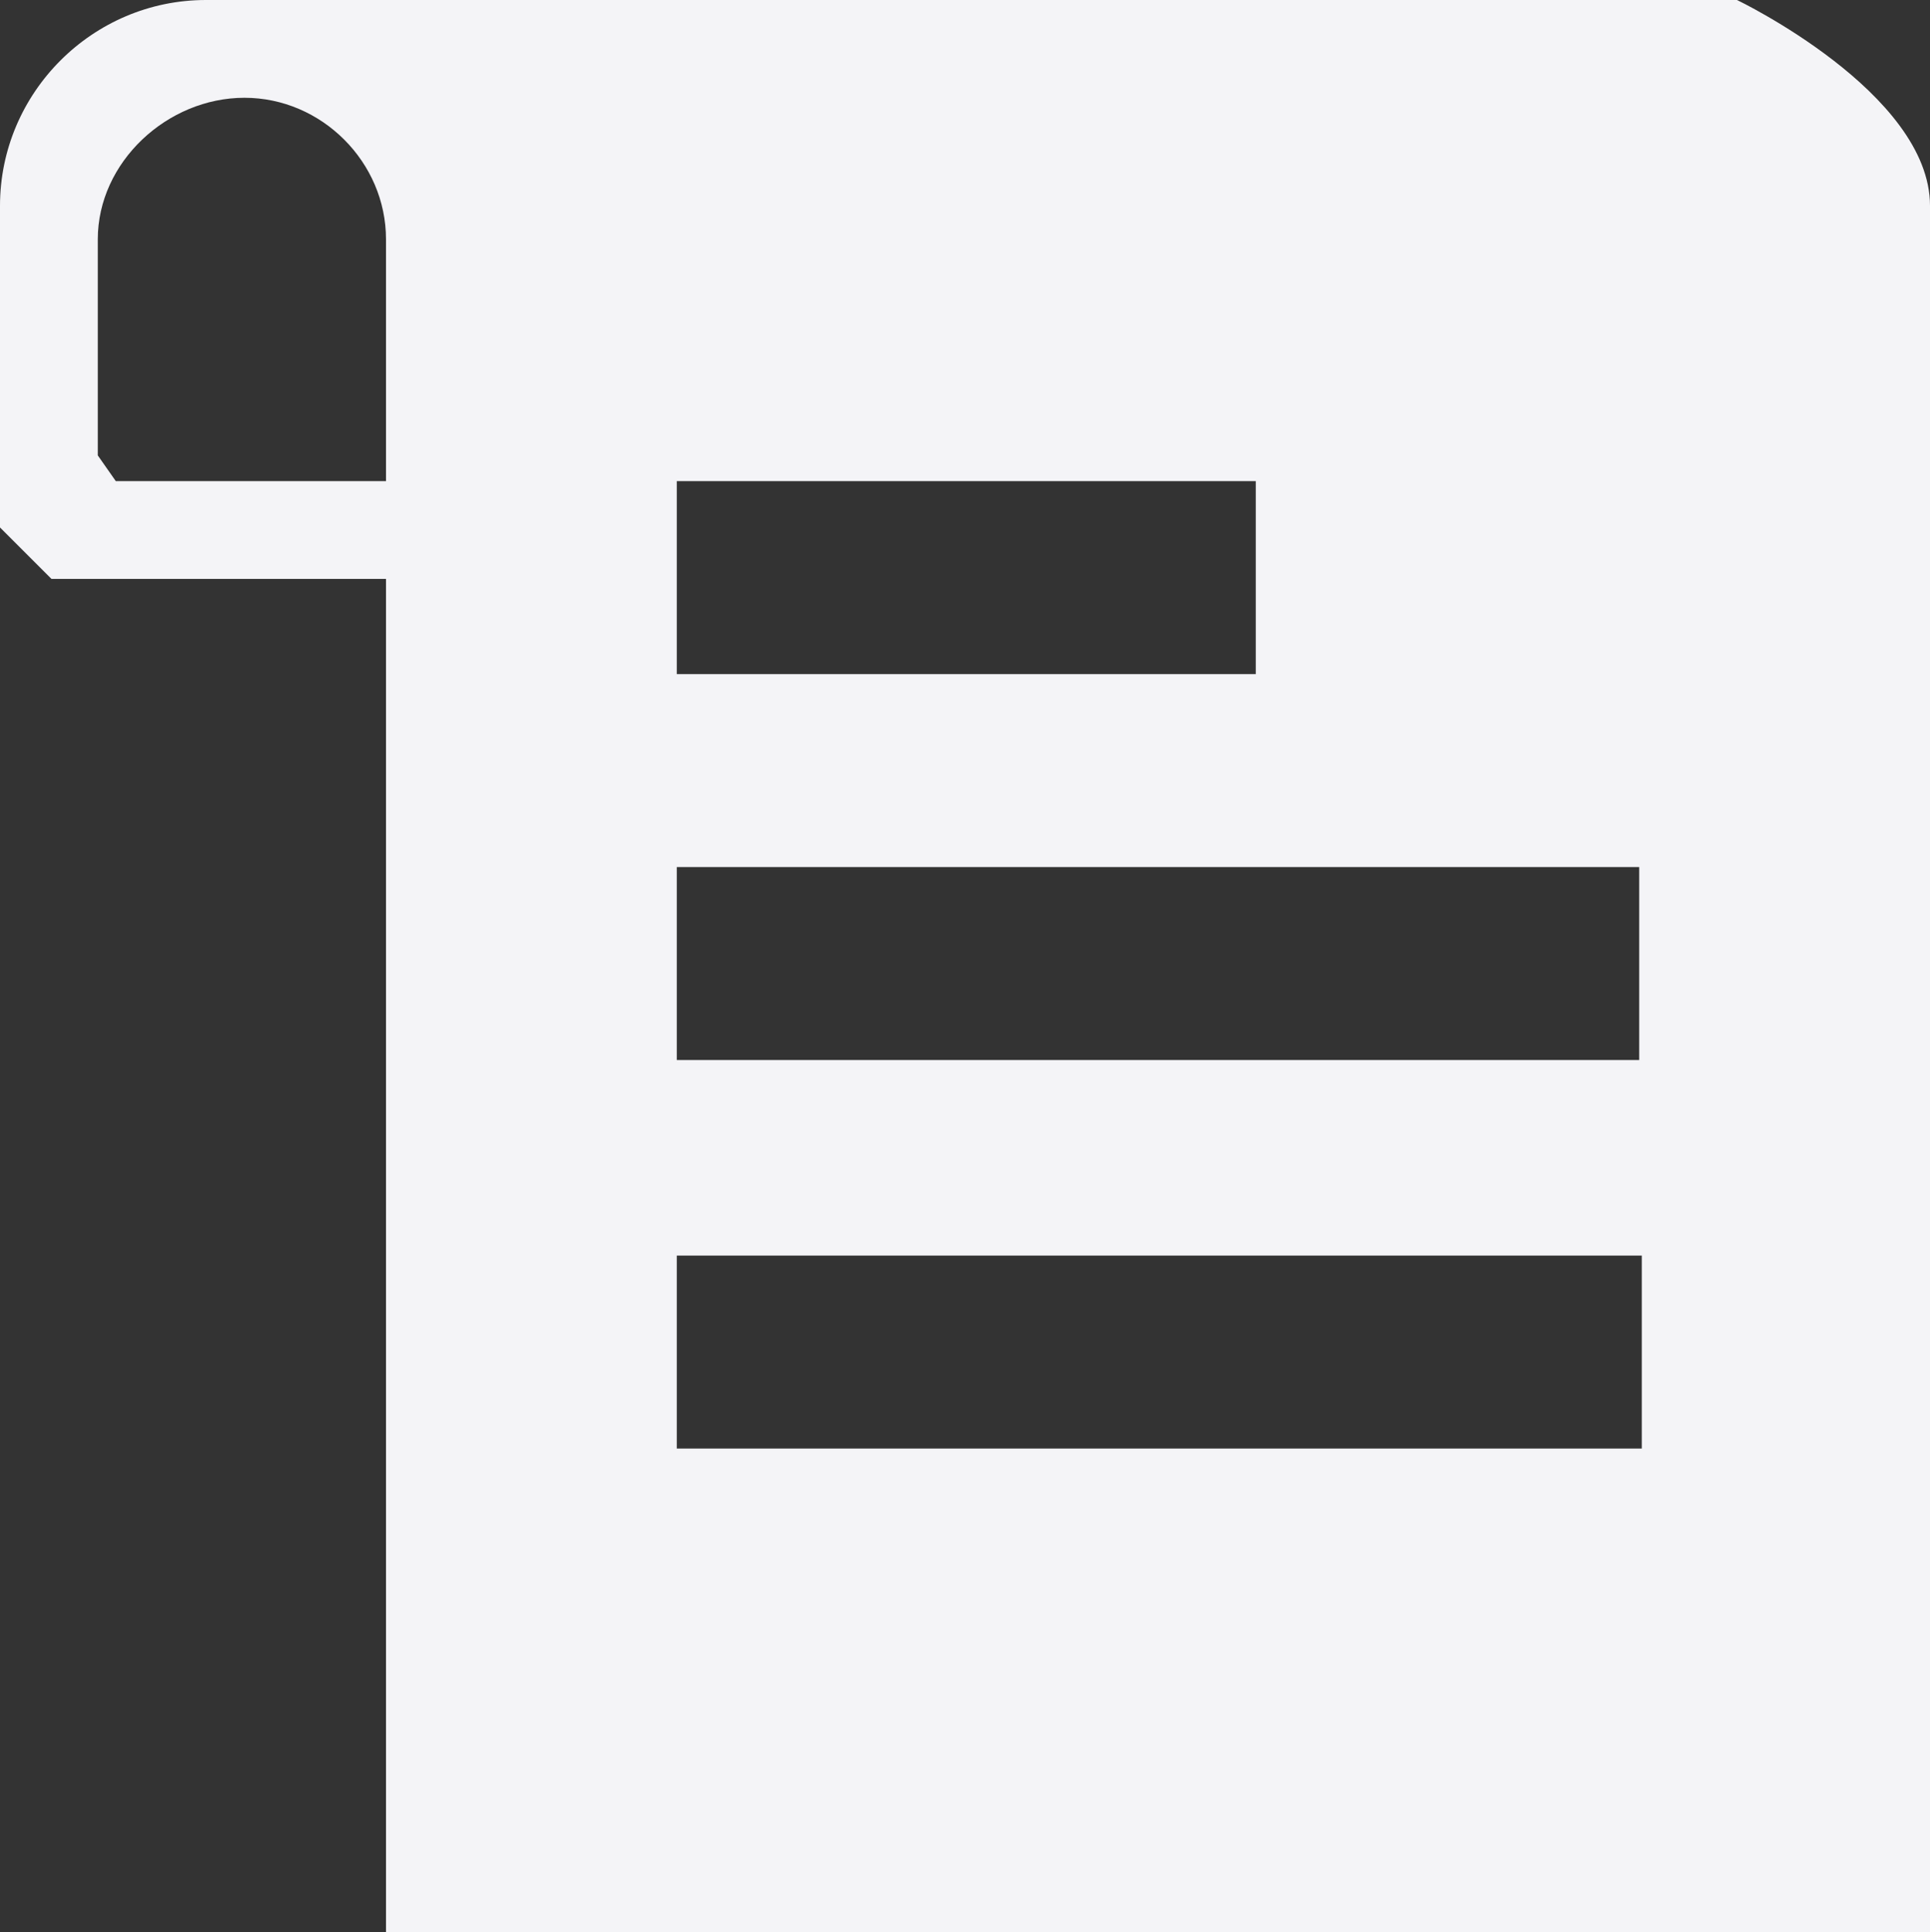 <svg xmlns="http://www.w3.org/2000/svg" viewBox="212 84 600 600.8"><rect x="212" y="84" width="600" height="600.8" fill="#333333" stroke="none"/><path fill="#f4f4f7" d="M422.4 233.6h180v60h-180v-60zm299.2 120v60H422.4v-60h299.2zM422.4 534.4v-60h300v60h-300zM332 233.6h-84l-5.6-8v-67.2c0-24 21.6-44 45.6-44s44 20 44 44v75.2zM812 148c0-35.2-60-64-60-64H276c-35.2 0-64 28.8-64 64v100l16 16h104v420.8h480V148z"/></svg>